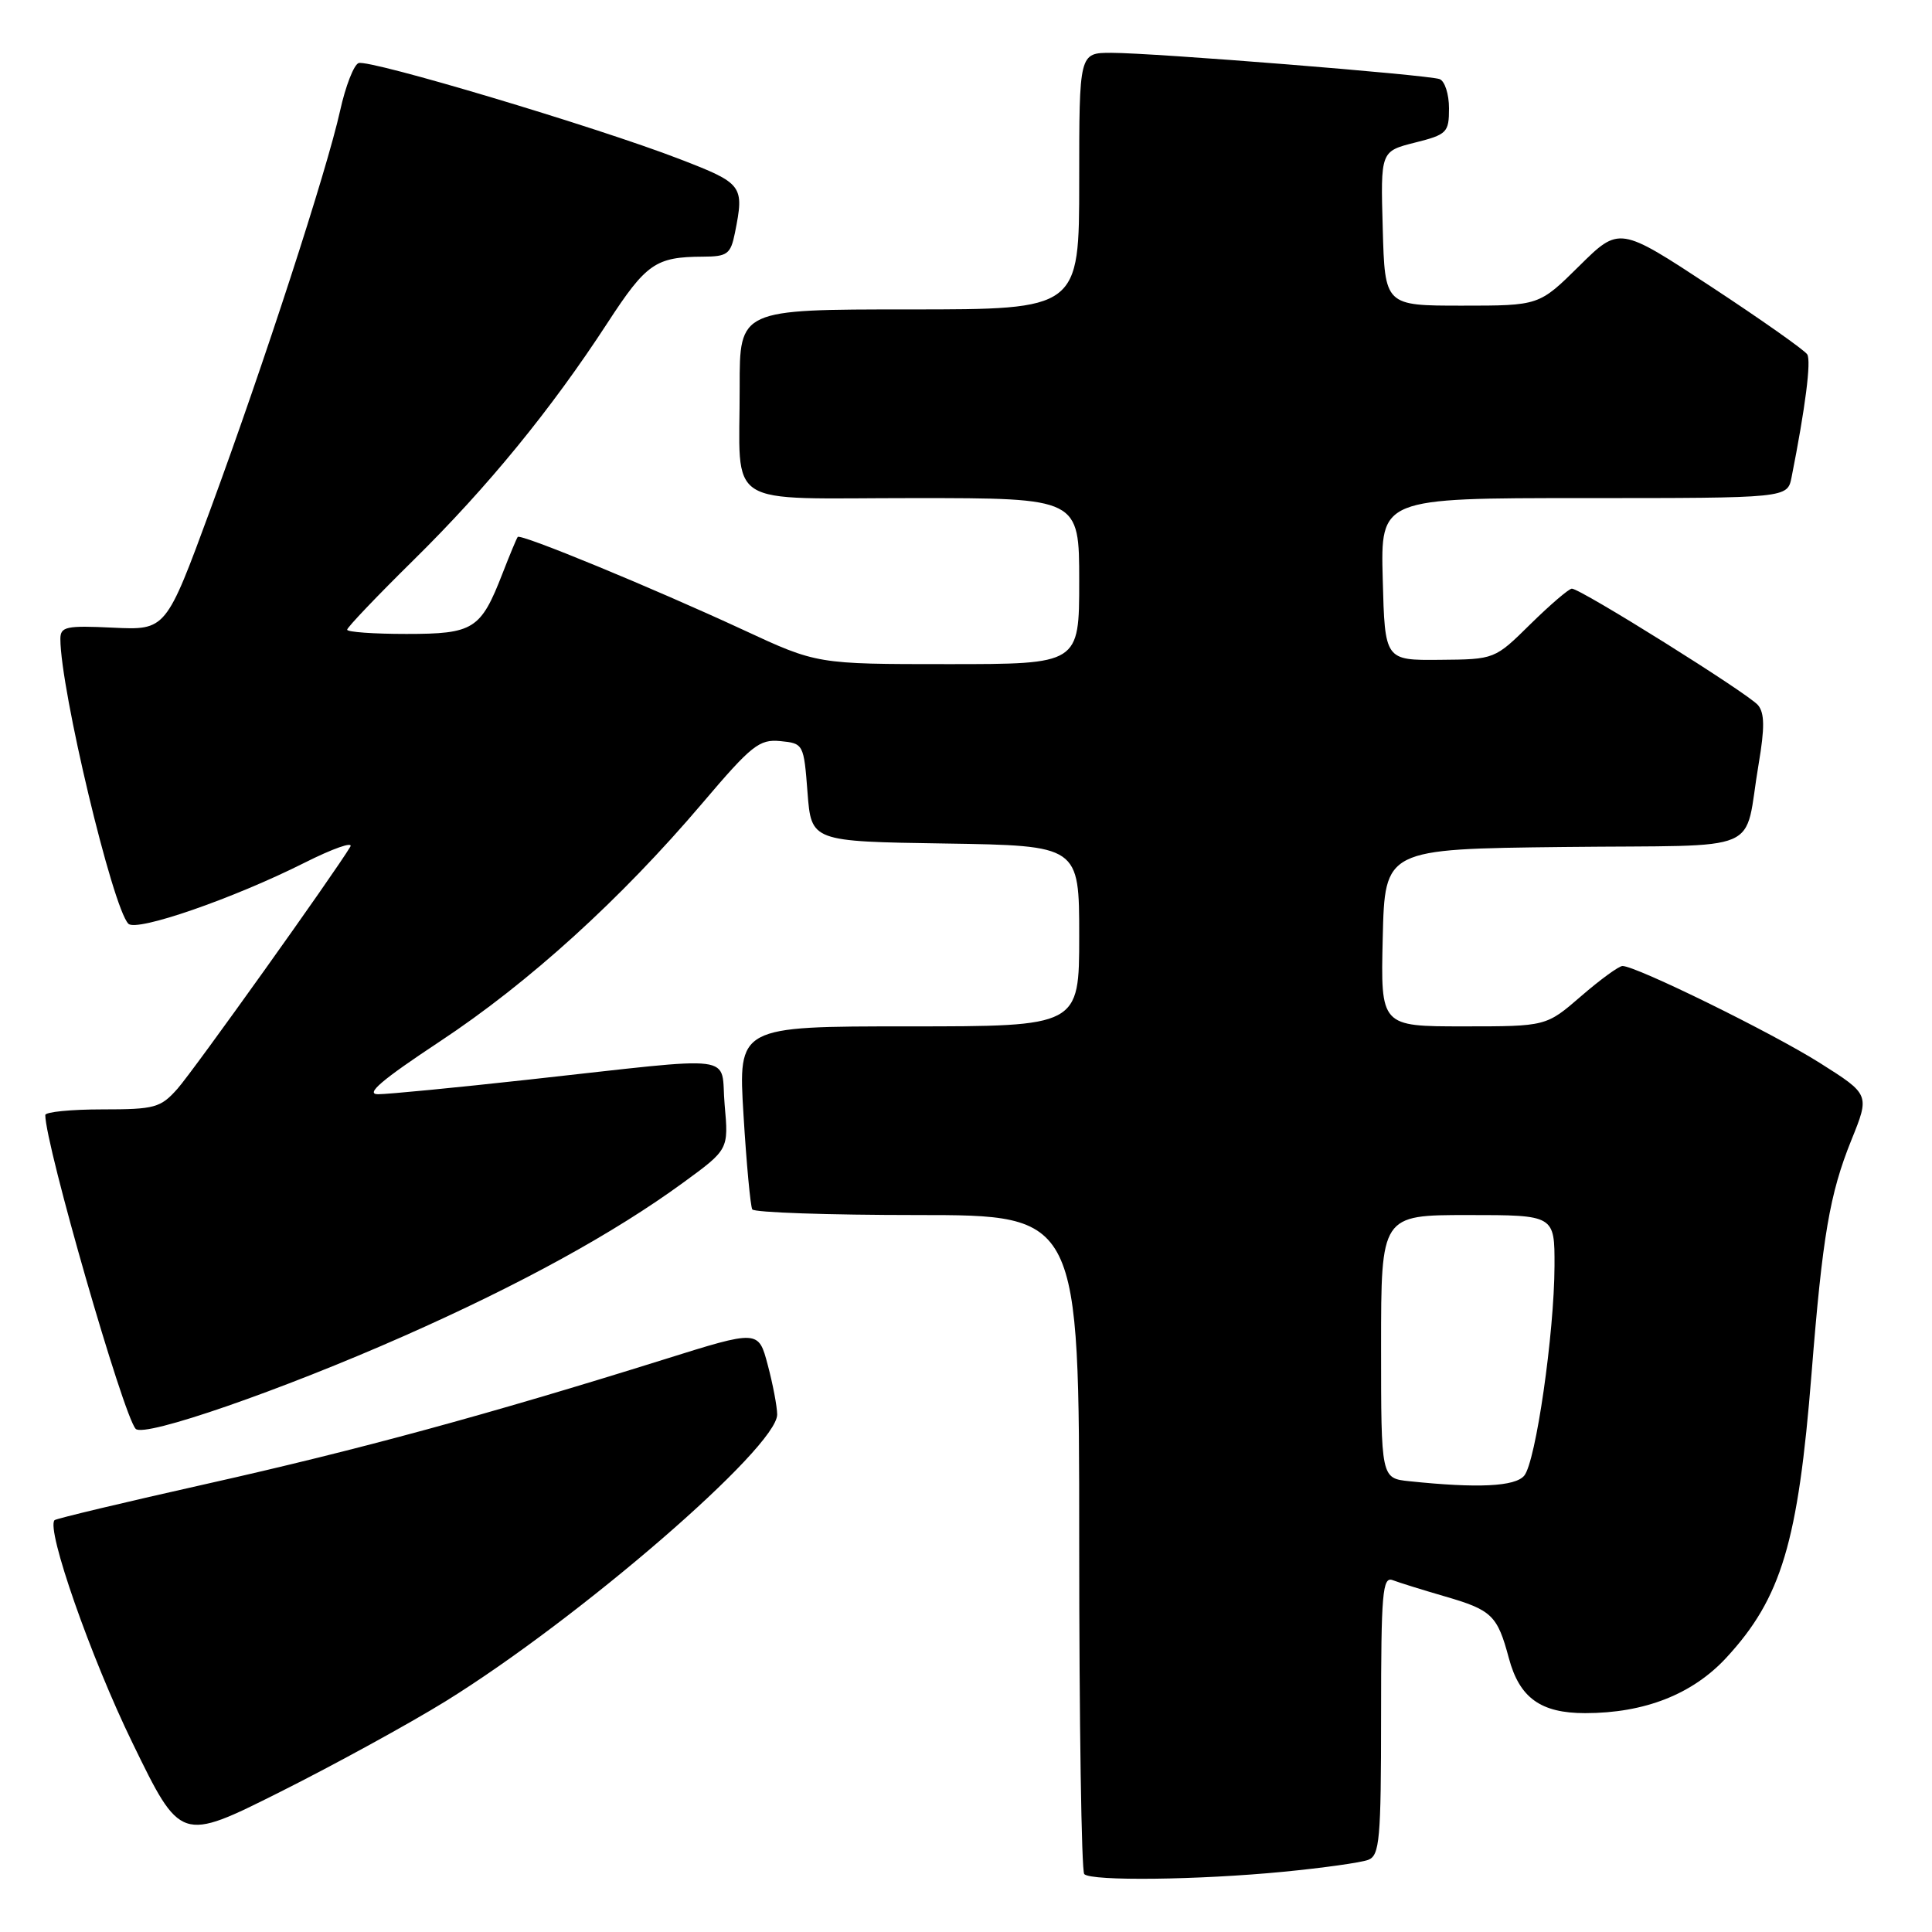 <?xml version="1.0" encoding="UTF-8" standalone="no"?>
<!DOCTYPE svg PUBLIC "-//W3C//DTD SVG 1.1//EN" "http://www.w3.org/Graphics/SVG/1.1/DTD/svg11.dtd" >
<svg xmlns="http://www.w3.org/2000/svg" xmlns:xlink="http://www.w3.org/1999/xlink" version="1.1" viewBox="0 0 256 256">
 <g >
 <path fill="currentColor"
d=" M 170.05 248.02 C 175.31 247.51 180.37 246.80 181.30 246.44 C 182.81 245.86 183.00 243.76 183.00 227.29 C 183.00 211.05 183.19 208.86 184.54 209.38 C 185.38 209.70 188.49 210.67 191.45 211.53 C 197.69 213.34 198.41 214.04 199.93 219.71 C 201.34 224.98 204.15 227.00 210.04 227.00 C 217.92 227.00 224.29 224.49 228.76 219.64 C 236.05 211.74 238.26 204.35 240.04 182.00 C 241.49 163.76 242.44 158.20 245.31 151.08 C 247.76 145.03 247.76 145.03 241.13 140.84 C 234.78 136.83 216.80 128.00 214.99 128.00 C 214.51 128.00 212.04 129.80 209.50 132.00 C 204.88 136.00 204.88 136.00 193.91 136.00 C 182.94 136.00 182.94 136.00 183.22 124.25 C 183.50 112.50 183.50 112.50 207.24 112.23 C 234.36 111.93 230.95 113.39 233.04 101.17 C 233.84 96.44 233.82 94.49 232.95 93.44 C 231.69 91.92 209.45 78.00 208.28 78.00 C 207.89 78.00 205.43 80.11 202.81 82.68 C 198.06 87.37 198.06 87.37 190.78 87.43 C 183.50 87.50 183.50 87.50 183.22 76.75 C 182.93 66.00 182.93 66.00 209.89 66.00 C 236.84 66.00 236.84 66.00 237.39 63.25 C 239.22 54.02 240.01 47.83 239.47 46.96 C 239.13 46.41 233.39 42.36 226.71 37.97 C 214.57 29.99 214.57 29.99 209.25 35.25 C 203.94 40.50 203.94 40.50 193.72 40.50 C 183.50 40.50 183.50 40.50 183.22 30.27 C 182.93 20.05 182.93 20.05 187.47 18.90 C 191.74 17.83 192.00 17.56 192.00 14.35 C 192.00 12.47 191.44 10.73 190.75 10.48 C 189.15 9.91 152.89 7.00 147.26 7.00 C 143.00 7.00 143.00 7.00 143.00 24.00 C 143.00 41.00 143.00 41.00 120.50 41.00 C 98.00 41.00 98.00 41.00 98.01 51.25 C 98.04 67.61 95.52 66.00 121.12 66.00 C 143.00 66.00 143.00 66.00 143.00 77.00 C 143.00 88.00 143.00 88.00 125.62 88.00 C 108.25 88.00 108.25 88.00 98.50 83.47 C 86.46 77.89 68.96 70.67 68.60 71.15 C 68.45 71.34 67.54 73.53 66.58 76.00 C 63.70 83.41 62.76 84.00 53.85 84.00 C 49.53 84.00 46.00 83.75 46.00 83.44 C 46.00 83.13 49.97 78.97 54.82 74.19 C 64.64 64.51 73.00 54.29 80.50 42.78 C 85.63 34.90 86.88 34.04 93.12 34.01 C 96.38 34.00 96.81 33.68 97.38 30.87 C 98.64 24.56 98.46 24.32 90.01 21.06 C 78.99 16.81 48.91 7.82 47.51 8.36 C 46.88 8.60 45.78 11.43 45.07 14.65 C 43.29 22.67 34.99 48.19 27.88 67.50 C 21.99 83.50 21.99 83.50 14.99 83.17 C 8.76 82.87 8.00 83.03 8.00 84.67 C 8.01 91.37 14.91 120.27 17.01 122.40 C 18.10 123.50 30.90 119.07 40.35 114.32 C 44.11 112.43 46.84 111.47 46.42 112.19 C 44.37 115.64 25.67 141.83 23.53 144.25 C 21.28 146.79 20.52 147.00 13.55 147.00 C 9.40 147.00 6.00 147.34 6.00 147.75 C 6.01 151.72 16.34 187.59 17.98 189.33 C 19.10 190.52 37.26 184.23 53.57 177.01 C 69.01 170.18 81.40 163.37 90.52 156.71 C 96.55 152.31 96.55 152.31 96.02 146.40 C 95.41 139.53 98.53 139.93 70.00 143.06 C 60.38 144.12 51.42 144.99 50.10 144.99 C 48.34 145.00 50.56 143.11 58.25 138.02 C 70.06 130.22 82.25 119.16 93.07 106.42 C 99.59 98.74 100.61 97.93 103.40 98.20 C 106.46 98.50 106.51 98.59 107.00 105.00 C 107.50 111.50 107.50 111.50 125.25 111.77 C 143.00 112.05 143.00 112.05 143.00 124.02 C 143.00 136.00 143.00 136.00 120.40 136.00 C 97.80 136.00 97.80 136.00 98.52 147.75 C 98.91 154.21 99.44 159.84 99.68 160.25 C 99.92 160.66 109.77 161.00 121.56 161.00 C 143.00 161.00 143.00 161.00 143.00 204.33 C 143.00 228.17 143.30 247.97 143.67 248.33 C 144.62 249.28 158.82 249.11 170.05 248.02 Z  M 59.02 225.44 C 76.78 214.45 103.02 191.76 102.98 187.42 C 102.97 186.37 102.41 183.41 101.73 180.86 C 100.50 176.21 100.50 176.21 88.00 180.13 C 64.61 187.45 47.53 192.10 27.56 196.58 C 16.59 199.04 7.44 201.22 7.23 201.43 C 6.08 202.59 12.03 219.62 17.56 230.96 C 23.93 244.05 23.93 244.05 37.08 237.46 C 44.32 233.83 54.19 228.42 59.02 225.44 Z  M 186.75 196.27 C 183.00 195.88 183.00 195.88 183.00 178.44 C 183.00 161.00 183.00 161.00 194.50 161.00 C 206.00 161.00 206.00 161.00 205.98 167.75 C 205.95 176.69 203.50 193.69 201.97 195.53 C 200.77 196.98 195.81 197.22 186.75 196.27 Z "/>
</g>
</svg>